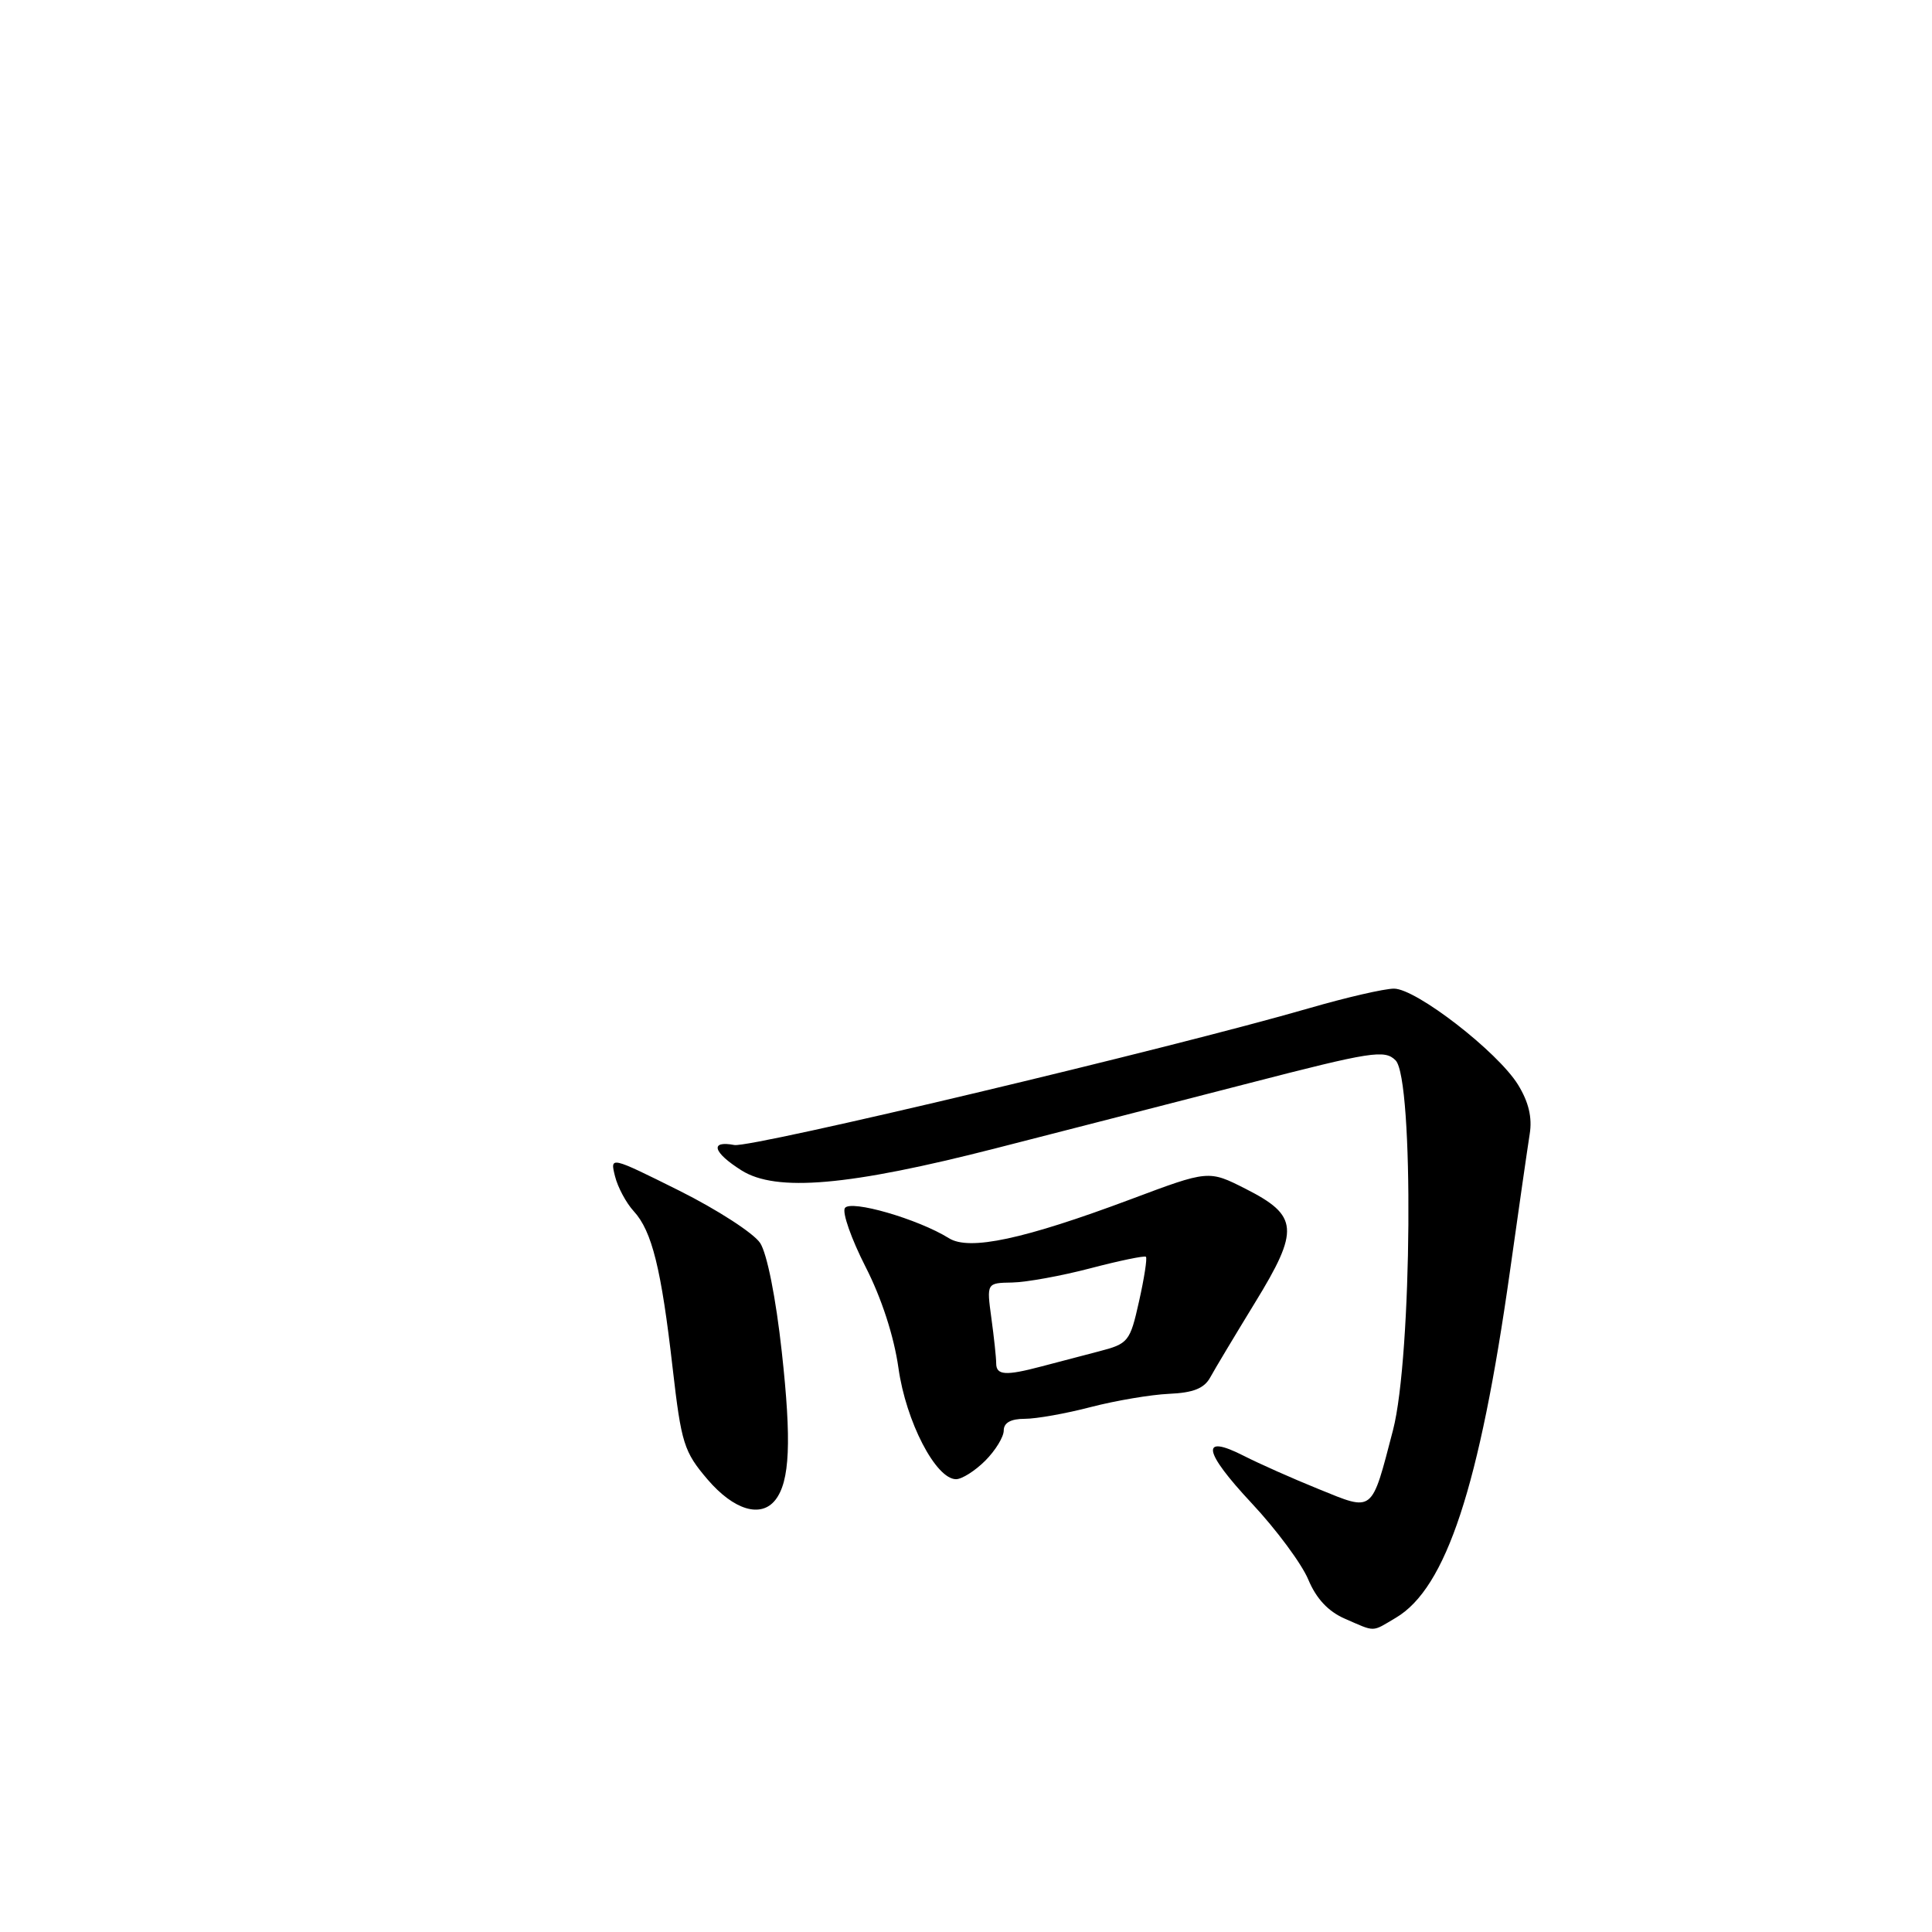 <?xml version="1.0" encoding="UTF-8" standalone="no"?>
<!DOCTYPE svg PUBLIC "-//W3C//DTD SVG 1.1//EN" "http://www.w3.org/Graphics/SVG/1.1/DTD/svg11.dtd" >
<svg xmlns="http://www.w3.org/2000/svg" xmlns:xlink="http://www.w3.org/1999/xlink" version="1.1" viewBox="0 0 256 256">
 <g >
 <path fill="currentColor"
d=" M 184.96 214.36 C 191.62 210.43 196.05 196.97 200.07 168.50 C 201.23 160.25 202.41 152.05 202.69 150.29 C 203.05 148.08 202.56 146.03 201.14 143.72 C 198.44 139.36 187.65 131.00 184.71 131.00 C 183.44 131.00 178.41 132.16 173.51 133.58 C 155.23 138.88 99.51 152.14 97.30 151.72 C 94.01 151.09 94.46 152.69 98.25 155.08 C 102.84 157.98 112.46 157.15 132.00 152.14 C 140.53 149.96 155.57 146.09 165.42 143.55 C 181.75 139.33 183.49 139.06 184.92 140.50 C 187.37 142.95 187.11 179.77 184.58 189.50 C 181.69 200.58 182.06 200.29 174.75 197.32 C 171.31 195.93 166.84 193.94 164.80 192.90 C 159.01 189.95 159.41 192.29 165.86 199.19 C 169.11 202.66 172.48 207.21 173.35 209.29 C 174.41 211.83 176.00 213.53 178.21 214.49 C 182.32 216.28 181.70 216.29 184.96 214.36 Z  M 102.74 198.75 C 104.66 196.30 104.90 191.00 103.59 179.12 C 102.81 172.00 101.64 166.10 100.72 164.70 C 99.87 163.41 95.05 160.29 90.01 157.77 C 80.83 153.20 80.83 153.20 81.49 155.85 C 81.85 157.31 82.97 159.40 83.98 160.50 C 86.39 163.12 87.63 168.13 89.13 181.29 C 90.28 191.27 90.62 192.36 93.76 196.04 C 97.24 200.10 100.83 201.18 102.74 198.75 Z  M 130.55 193.55 C 131.90 192.20 133.00 190.40 133.00 189.55 C 133.00 188.52 133.94 188.00 135.79 188.00 C 137.32 188.00 141.26 187.30 144.54 186.44 C 147.82 185.59 152.48 184.80 154.89 184.69 C 158.12 184.55 159.57 183.97 160.37 182.50 C 160.97 181.40 163.64 176.95 166.30 172.60 C 172.22 162.95 172.06 161.08 165.06 157.53 C 160.15 155.04 160.15 155.04 149.83 158.91 C 135.67 164.21 128.44 165.76 125.74 164.07 C 121.67 161.53 112.67 158.92 111.95 160.08 C 111.58 160.68 112.81 164.17 114.68 167.84 C 116.81 172.00 118.45 177.04 119.05 181.27 C 120.04 188.36 124.00 196.00 126.68 196.00 C 127.46 196.00 129.20 194.90 130.55 193.55 Z  M 132.00 180.64 C 132.00 179.89 131.71 177.19 131.36 174.64 C 130.73 170.00 130.73 170.00 134.11 169.94 C 135.98 169.91 140.65 169.06 144.50 168.05 C 148.35 167.04 151.65 166.36 151.84 166.53 C 152.03 166.70 151.62 169.36 150.93 172.43 C 149.73 177.80 149.52 178.05 145.59 179.07 C 143.34 179.65 139.93 180.55 138.00 181.06 C 133.24 182.32 132.00 182.24 132.00 180.64 Z "/>
</g>
</svg>